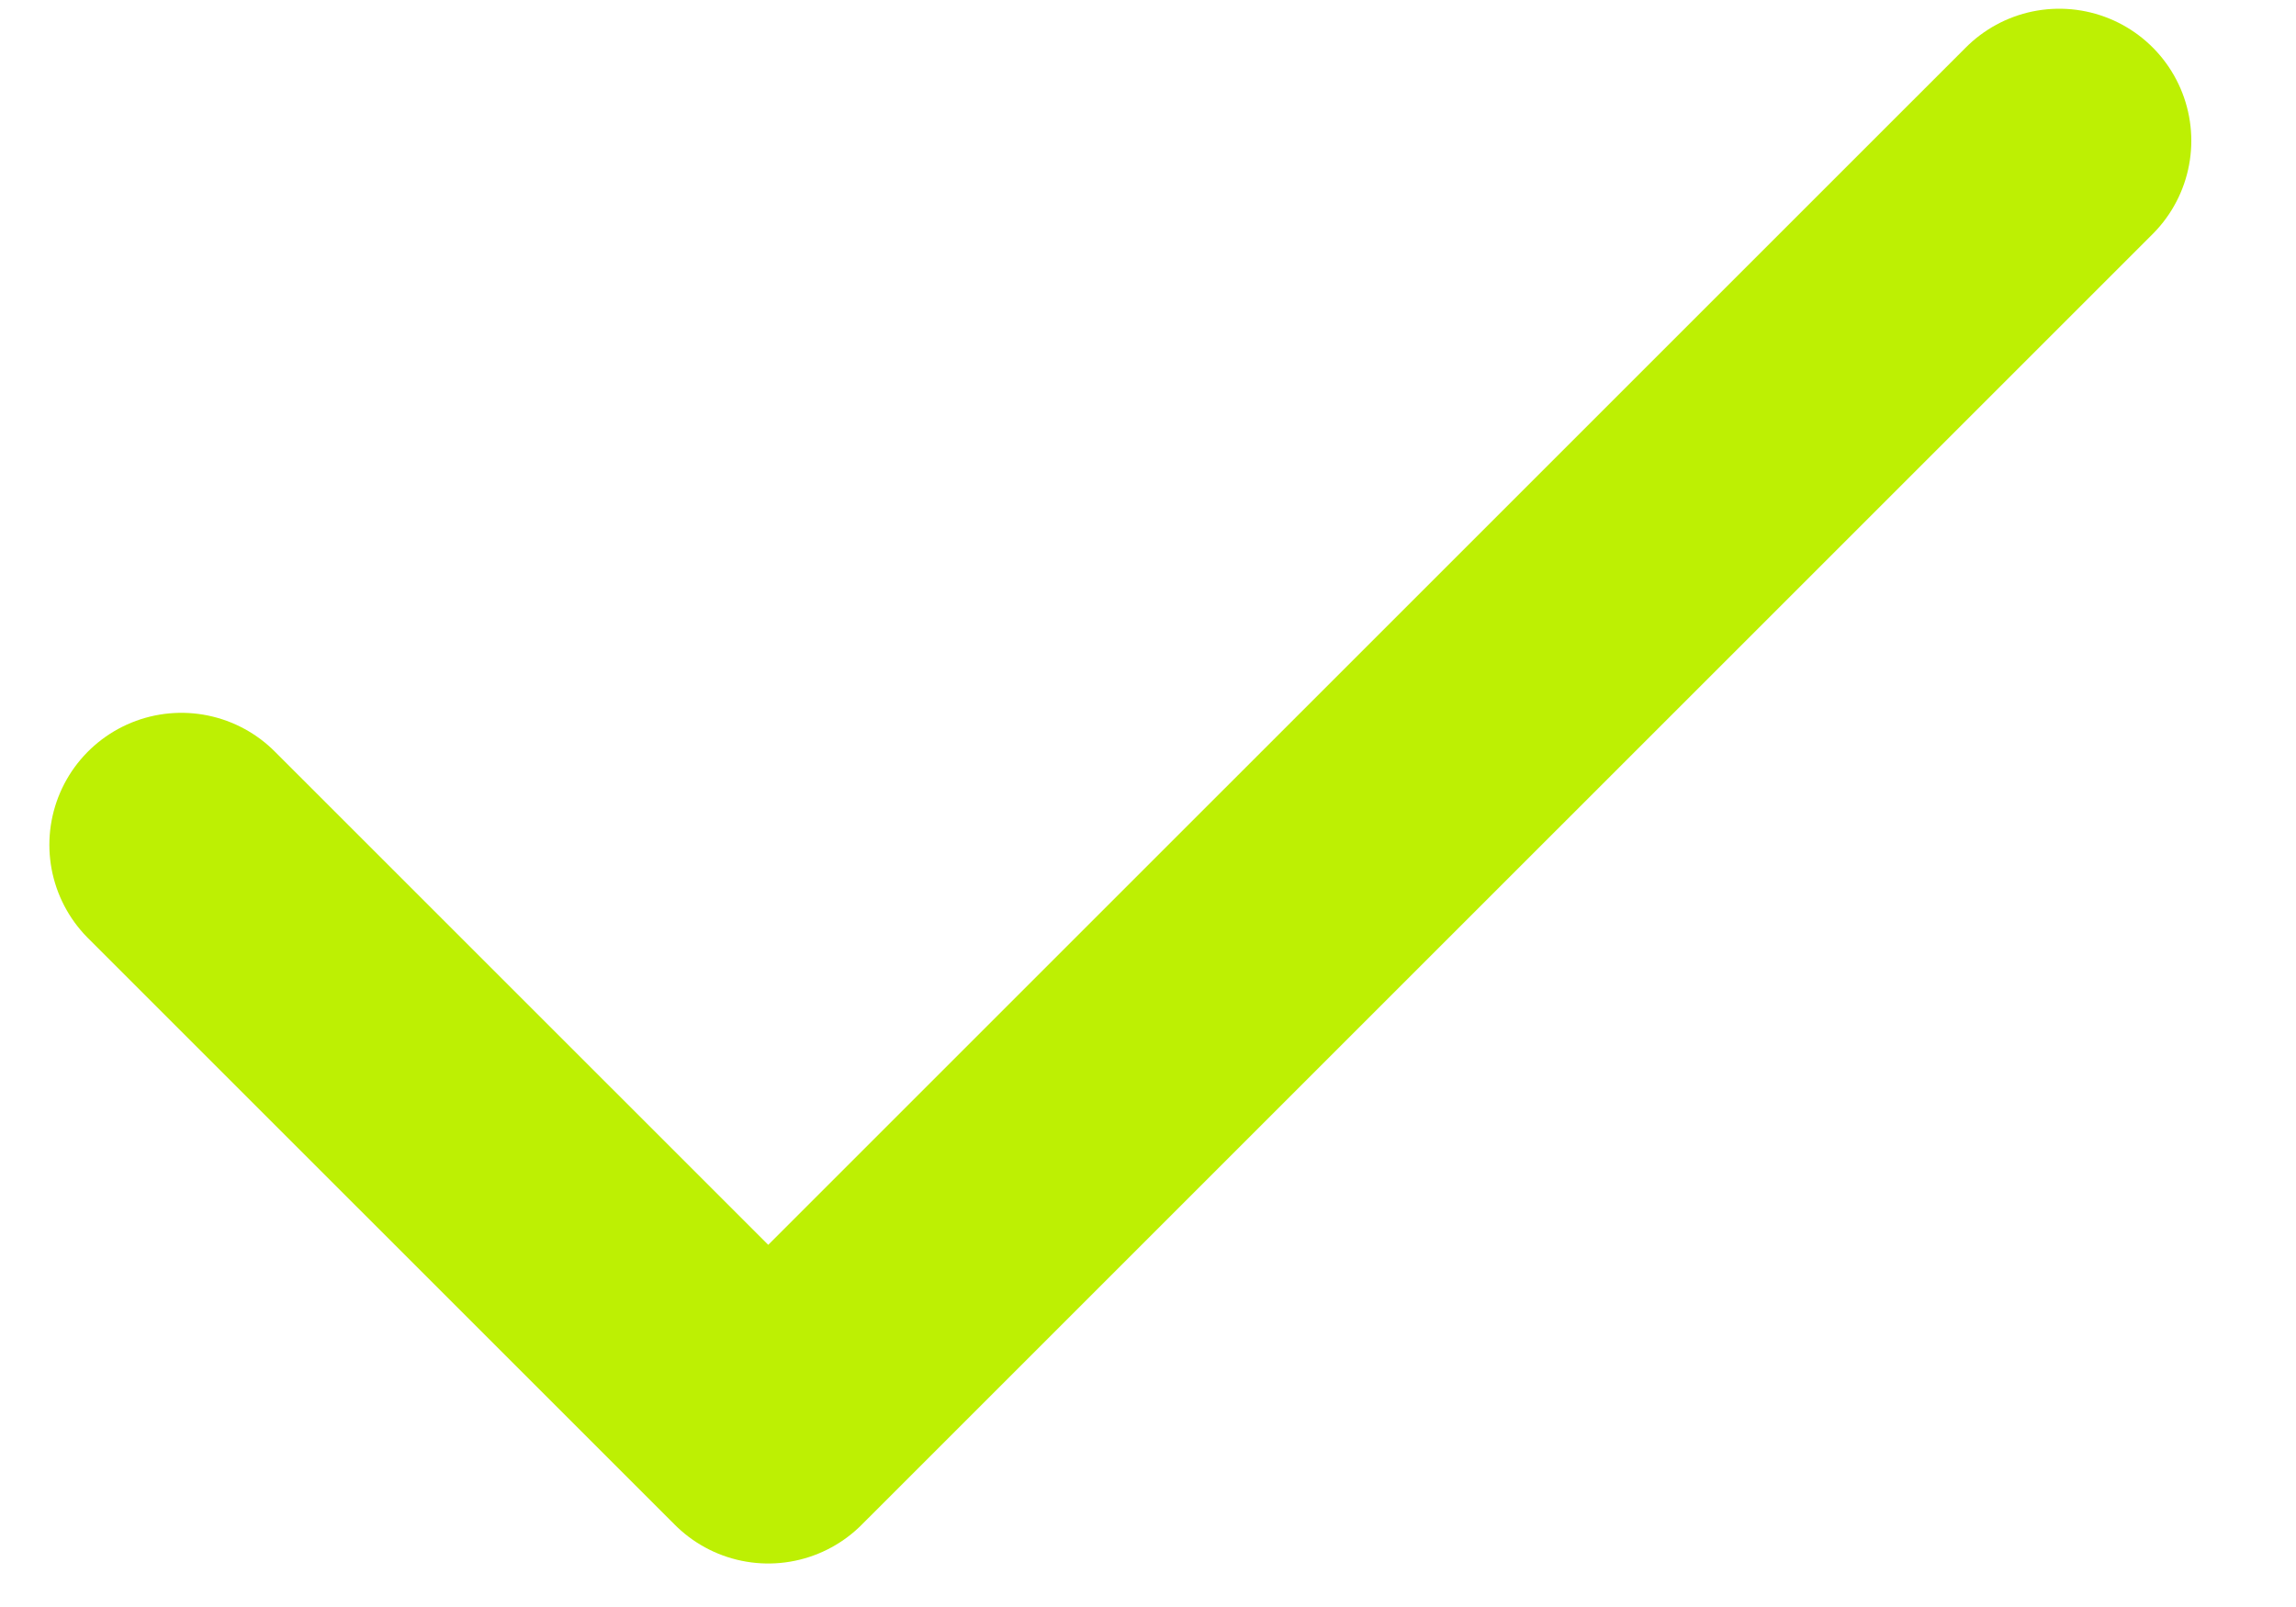 <svg width="20" height="14" viewBox="0 0 20 14" fill="none" xmlns="http://www.w3.org/2000/svg">
<path d="M17.938 1.226L6.692 12.471L1.58 7.36" stroke="#BDF003" stroke-width="2.3" stroke-linecap="round" stroke-linejoin="round"/>
</svg>
